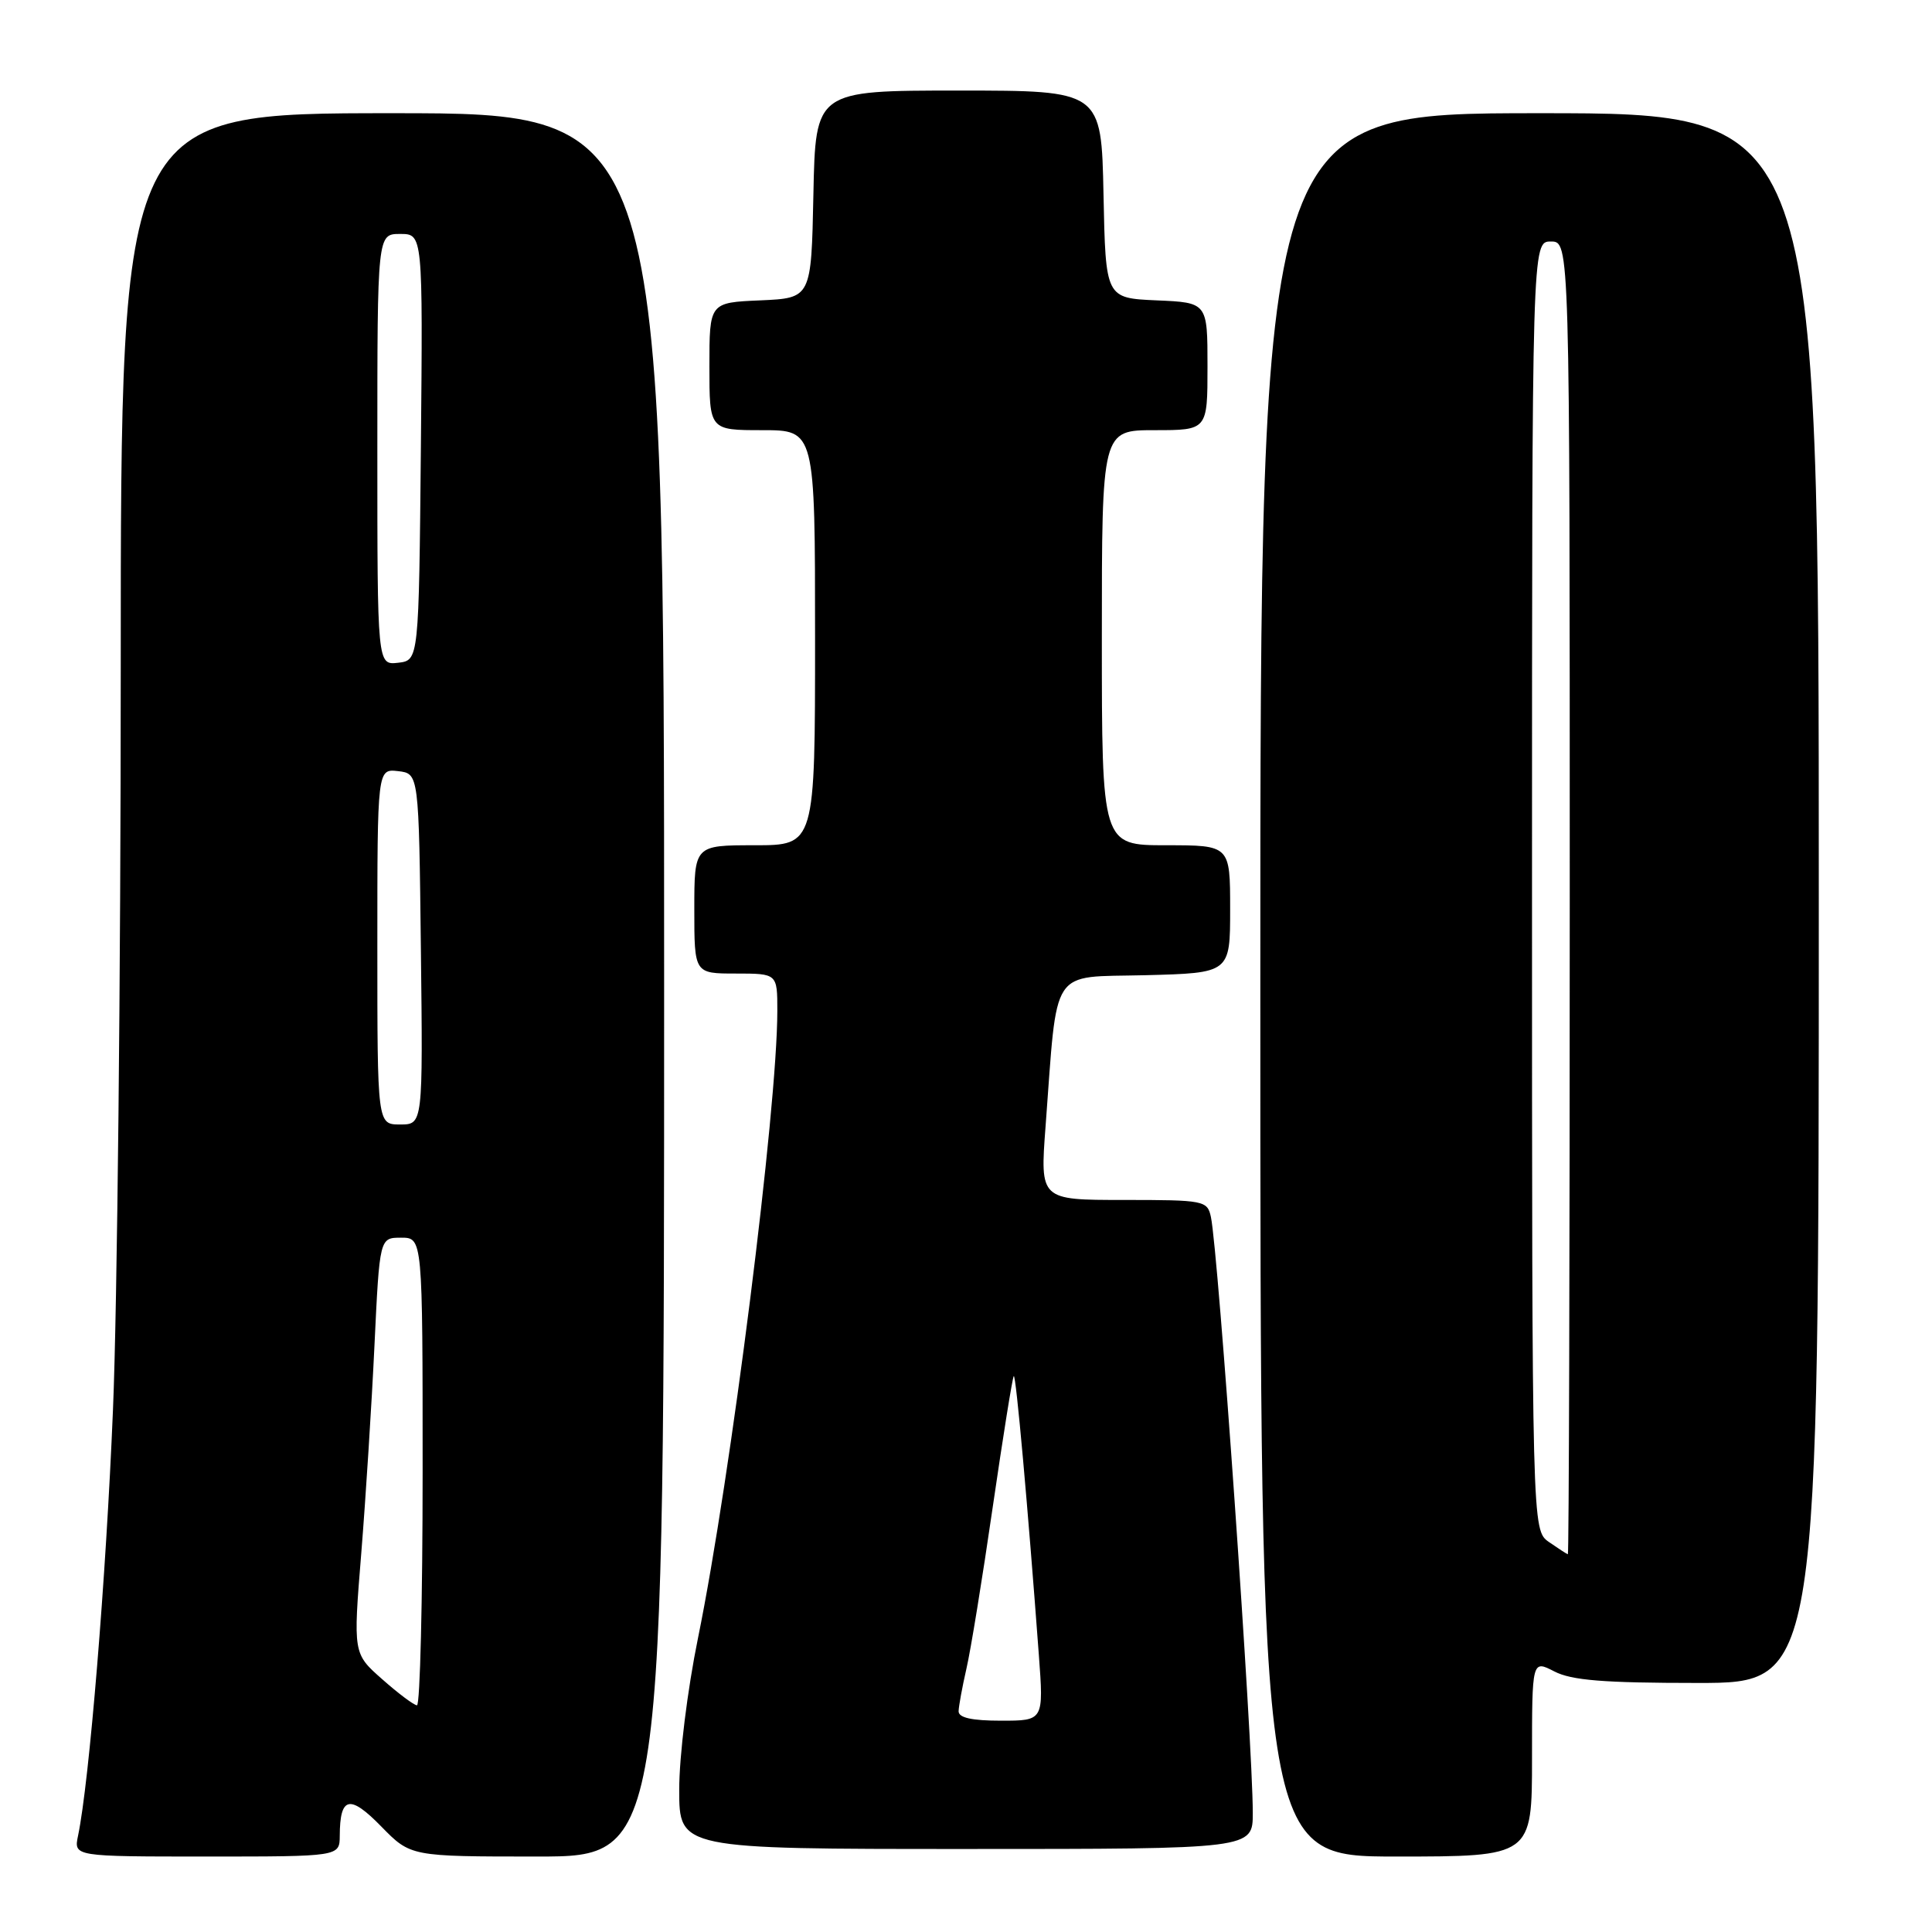 <?xml version="1.0" encoding="UTF-8" standalone="no"?>
<!DOCTYPE svg PUBLIC "-//W3C//DTD SVG 1.1//EN" "http://www.w3.org/Graphics/SVG/1.1/DTD/svg11.dtd" >
<svg xmlns="http://www.w3.org/2000/svg" xmlns:xlink="http://www.w3.org/1999/xlink" version="1.1" viewBox="0 0 256 256">
 <g >
 <path fill="currentColor"
d=" M 45.02 243.25 C 45.04 238.03 46.34 237.74 50.51 242.01 C 54.41 246.00 54.41 246.00 71.20 246.00 C 88.00 246.00 88.00 246.00 88.00 130.50 C 88.00 15.00 88.00 15.00 52.00 15.00 C 16.00 15.00 16.00 15.00 16.00 88.54 C 16.00 128.98 15.54 173.20 14.97 186.79 C 14.05 209.16 11.83 236.14 10.34 243.25 C 9.77 246.00 9.77 246.00 27.38 246.00 C 45.00 246.00 45.00 246.00 45.02 243.25 Z  M 203.00 232.97 C 203.00 219.95 203.00 219.95 205.95 221.47 C 208.24 222.66 212.52 223.00 224.95 223.00 C 241.00 223.00 241.00 223.00 241.00 119.00 C 241.00 15.00 241.00 15.00 204.00 15.00 C 167.00 15.00 167.00 15.00 167.00 130.50 C 167.00 246.00 167.00 246.00 185.00 246.00 C 203.00 246.00 203.00 246.00 203.00 232.97 Z  M 166.00 240.23 C 166.00 230.83 161.43 165.78 160.45 161.25 C 159.98 159.08 159.56 159.00 148.89 159.00 C 137.81 159.00 137.81 159.00 138.54 149.29 C 140.16 127.77 138.99 129.54 151.75 129.22 C 163.00 128.93 163.00 128.93 163.00 120.47 C 163.00 112.00 163.00 112.00 154.50 112.00 C 146.00 112.00 146.00 112.00 146.00 84.50 C 146.00 57.00 146.00 57.00 153.00 57.00 C 160.00 57.00 160.00 57.00 160.00 48.55 C 160.00 40.09 160.00 40.09 153.25 39.80 C 146.50 39.50 146.50 39.50 146.22 25.75 C 145.94 12.00 145.94 12.00 127.00 12.00 C 108.06 12.00 108.06 12.00 107.78 25.75 C 107.50 39.50 107.50 39.50 100.75 39.80 C 94.00 40.09 94.00 40.09 94.00 48.55 C 94.00 57.00 94.00 57.00 101.00 57.00 C 108.00 57.00 108.00 57.00 108.00 84.50 C 108.00 112.00 108.00 112.00 100.00 112.00 C 92.00 112.00 92.00 112.00 92.00 120.50 C 92.00 129.00 92.00 129.00 97.50 129.00 C 103.00 129.00 103.00 129.00 103.00 133.94 C 103.00 146.94 96.83 195.76 92.49 217.04 C 91.08 223.95 90.00 232.70 90.00 237.14 C 90.00 245.00 90.00 245.00 128.00 245.00 C 166.00 245.00 166.00 245.00 166.00 240.23 Z  M 50.65 222.51 C 46.79 219.11 46.79 219.11 47.87 205.81 C 48.46 198.49 49.25 186.09 49.62 178.25 C 50.30 164.00 50.30 164.00 53.15 164.00 C 56.00 164.00 56.00 164.00 56.00 195.00 C 56.00 212.05 55.66 225.98 55.25 225.96 C 54.84 225.94 52.77 224.39 50.65 222.51 Z  M 50.00 125.43 C 50.00 101.87 50.00 101.87 52.75 102.18 C 55.50 102.50 55.50 102.50 55.77 125.75 C 56.04 149.00 56.04 149.00 53.02 149.00 C 50.00 149.00 50.00 149.00 50.00 125.43 Z  M 50.00 59.57 C 50.00 31.00 50.00 31.00 53.02 31.00 C 56.03 31.00 56.03 31.00 55.77 59.25 C 55.50 87.50 55.50 87.50 52.75 87.82 C 50.00 88.13 50.00 88.13 50.00 59.57 Z  M 205.25 204.33 C 203.00 202.76 203.00 202.76 203.00 117.38 C 203.00 32.00 203.00 32.00 205.50 32.00 C 208.00 32.00 208.00 32.00 208.00 119.00 C 208.00 166.85 207.89 205.98 207.75 205.95 C 207.61 205.92 206.49 205.19 205.25 204.33 Z  M 127.02 226.75 C 127.04 226.06 127.50 223.54 128.05 221.14 C 128.61 218.75 130.18 209.10 131.54 199.71 C 132.91 190.32 134.16 182.50 134.33 182.34 C 134.62 182.05 136.20 199.70 137.65 219.25 C 138.30 228.00 138.30 228.00 132.65 228.00 C 128.78 228.00 127.01 227.61 127.02 226.75 Z "/>
</g>
</svg>